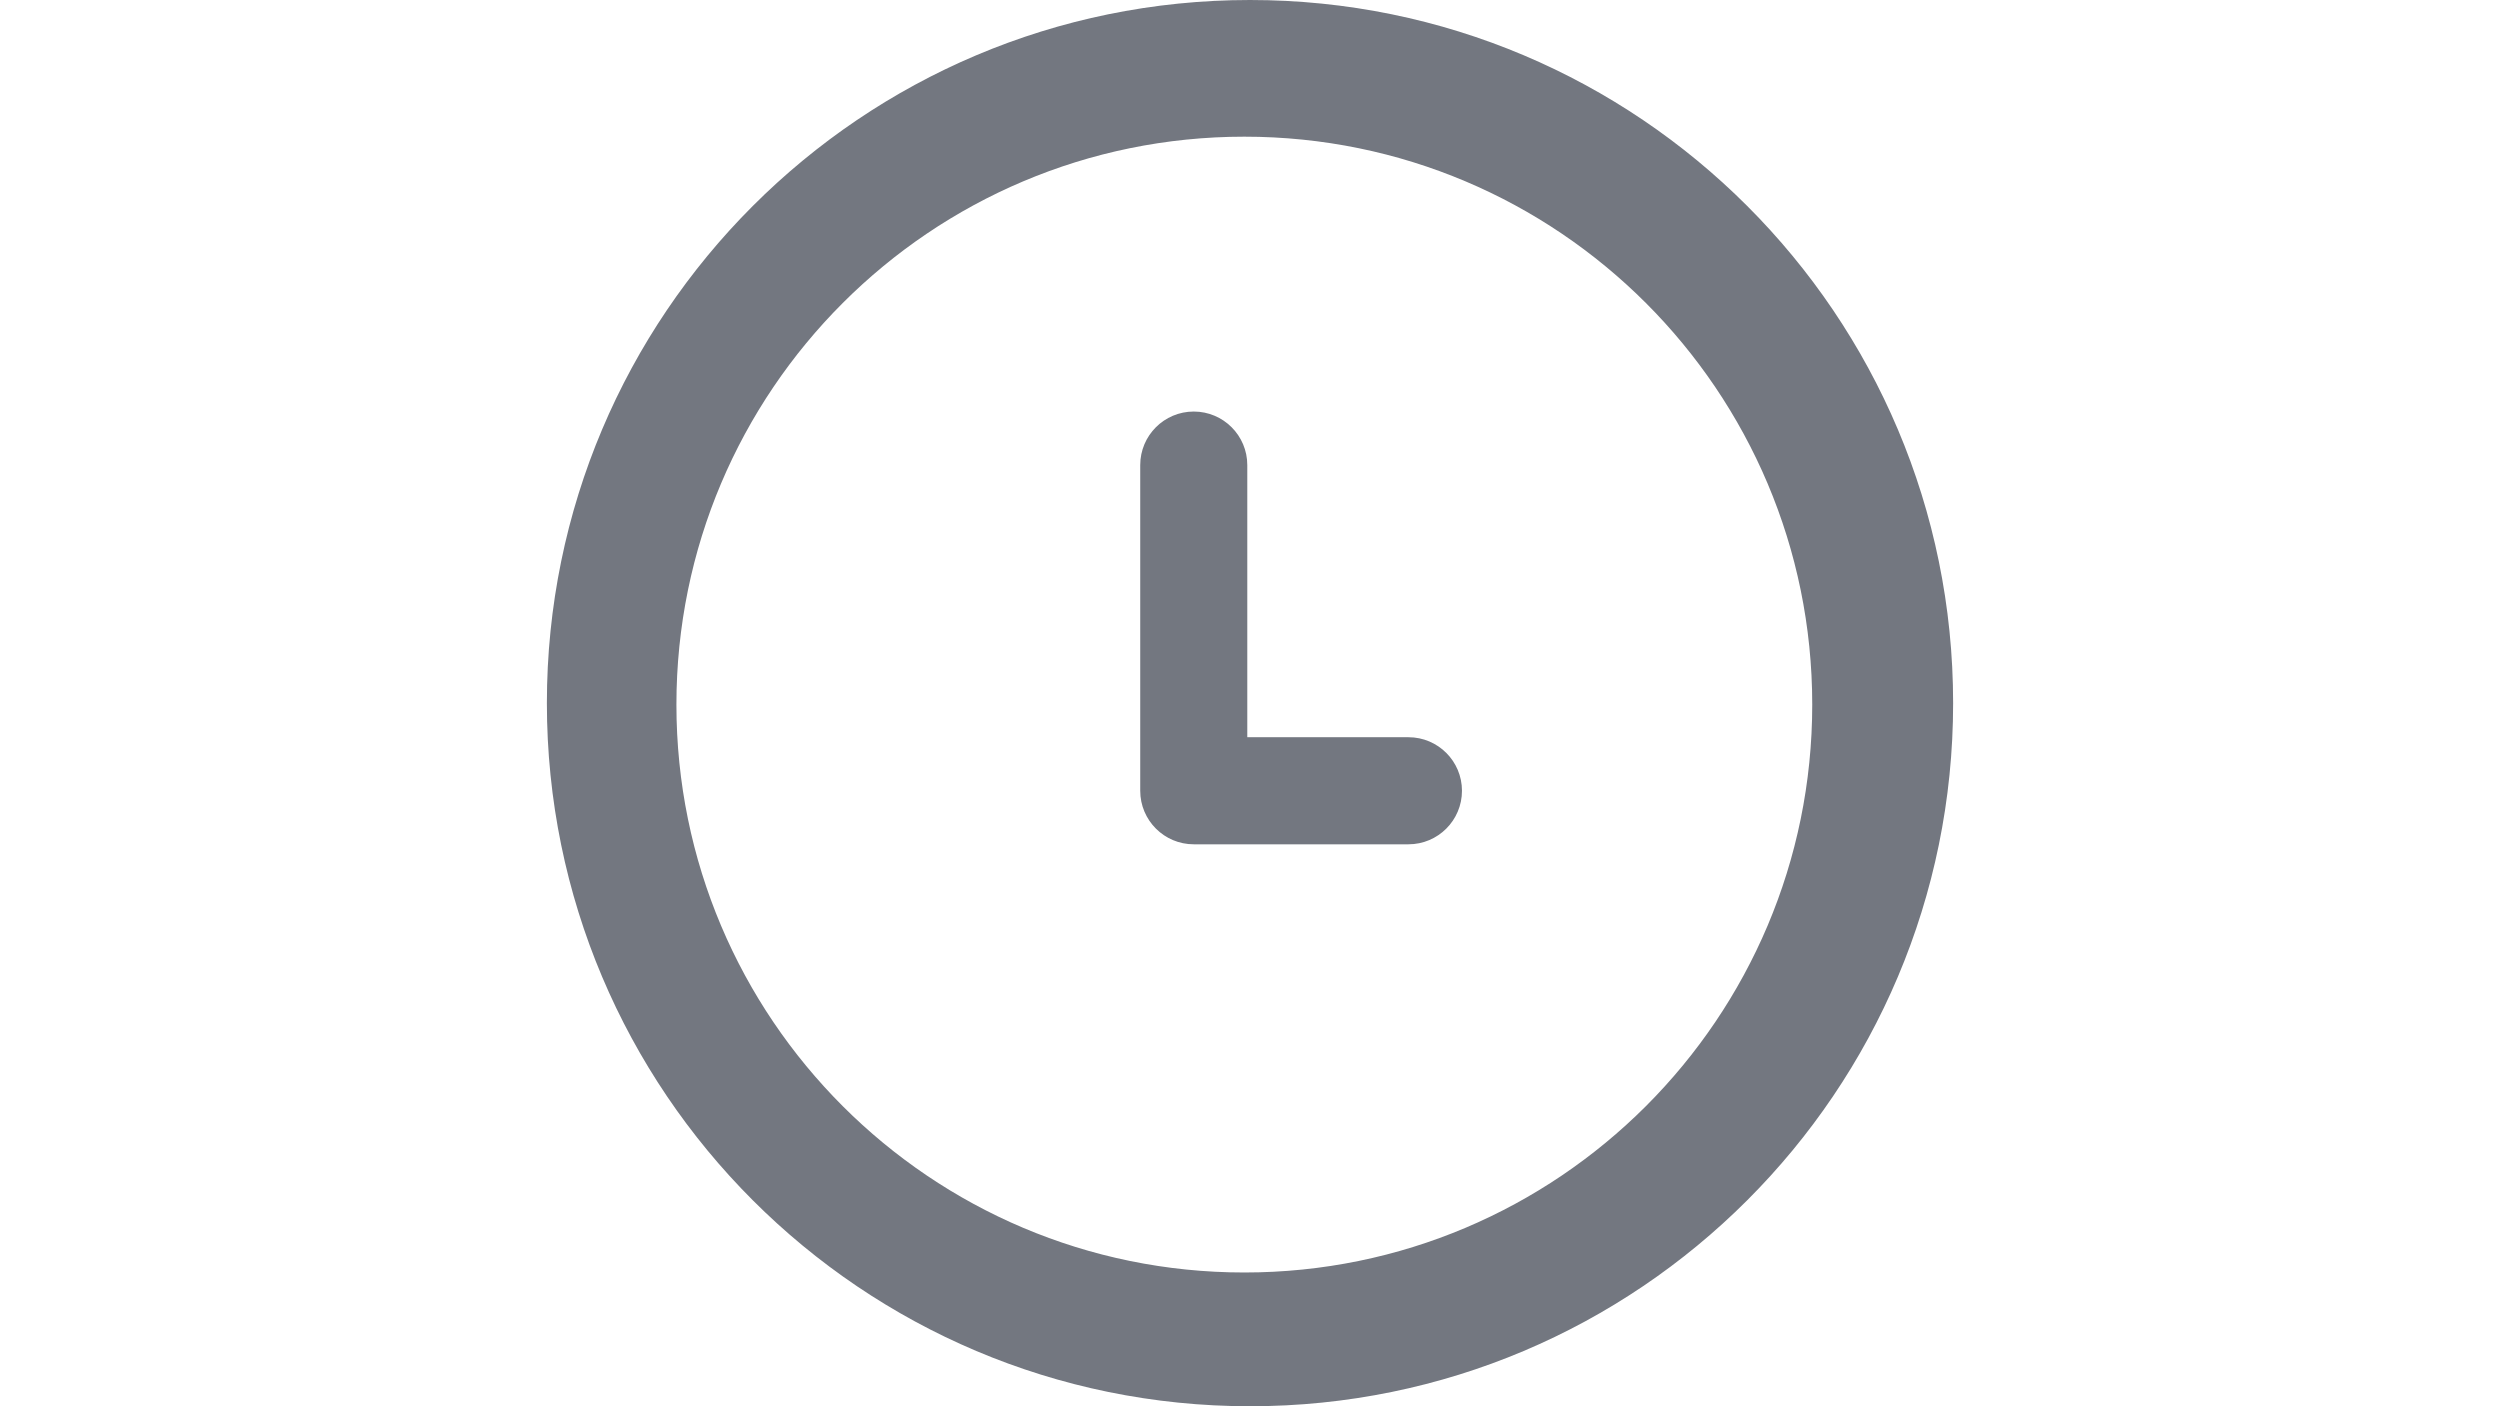 <?xml version="1.0" encoding="utf-8"?>
<!-- Generator: Adobe Illustrator 17.1.0, SVG Export Plug-In . SVG Version: 6.00 Build 0)  -->
<!DOCTYPE svg PUBLIC "-//W3C//DTD SVG 1.1//EN" "http://www.w3.org/Graphics/SVG/1.1/DTD/svg11.dtd">
<svg version="1.1" id="Layer_1" xmlns="http://www.w3.org/2000/svg" xmlns:xlink="http://www.w3.org/1999/xlink" x="0px" y="0px"
	 viewBox="0 0 1920 1080" enable-background="new 0 0 1920 1080" xml:space="preserve">
<g>
	<g>
		<path fill="#737780" d="M960.002,0c-298.237,0-540,241.767-540,540c0,298.229,241.763,540,540,540
			c298.233,0,539.996-241.771,539.996-540C1499.998,241.767,1258.235,0,960.002,0z M955.645,977.274
			c-240.881,0-436.154-195.269-436.154-436.15S714.764,104.97,955.645,104.97s436.154,195.273,436.154,436.154
			S1196.526,977.274,955.645,977.274z M1081.683,566.189H957.919V357.177c0-22.706-18.41-41.109-41.113-41.109
			c-22.706,0-41.109,18.407-41.109,41.109v250.128c0,22.706,18.407,41.117,41.109,41.117h164.877
			c22.702,0,41.109-18.41,41.109-41.117C1122.792,584.599,1104.385,566.189,1081.683,566.189z"/>
	</g>
</g>
</svg>
